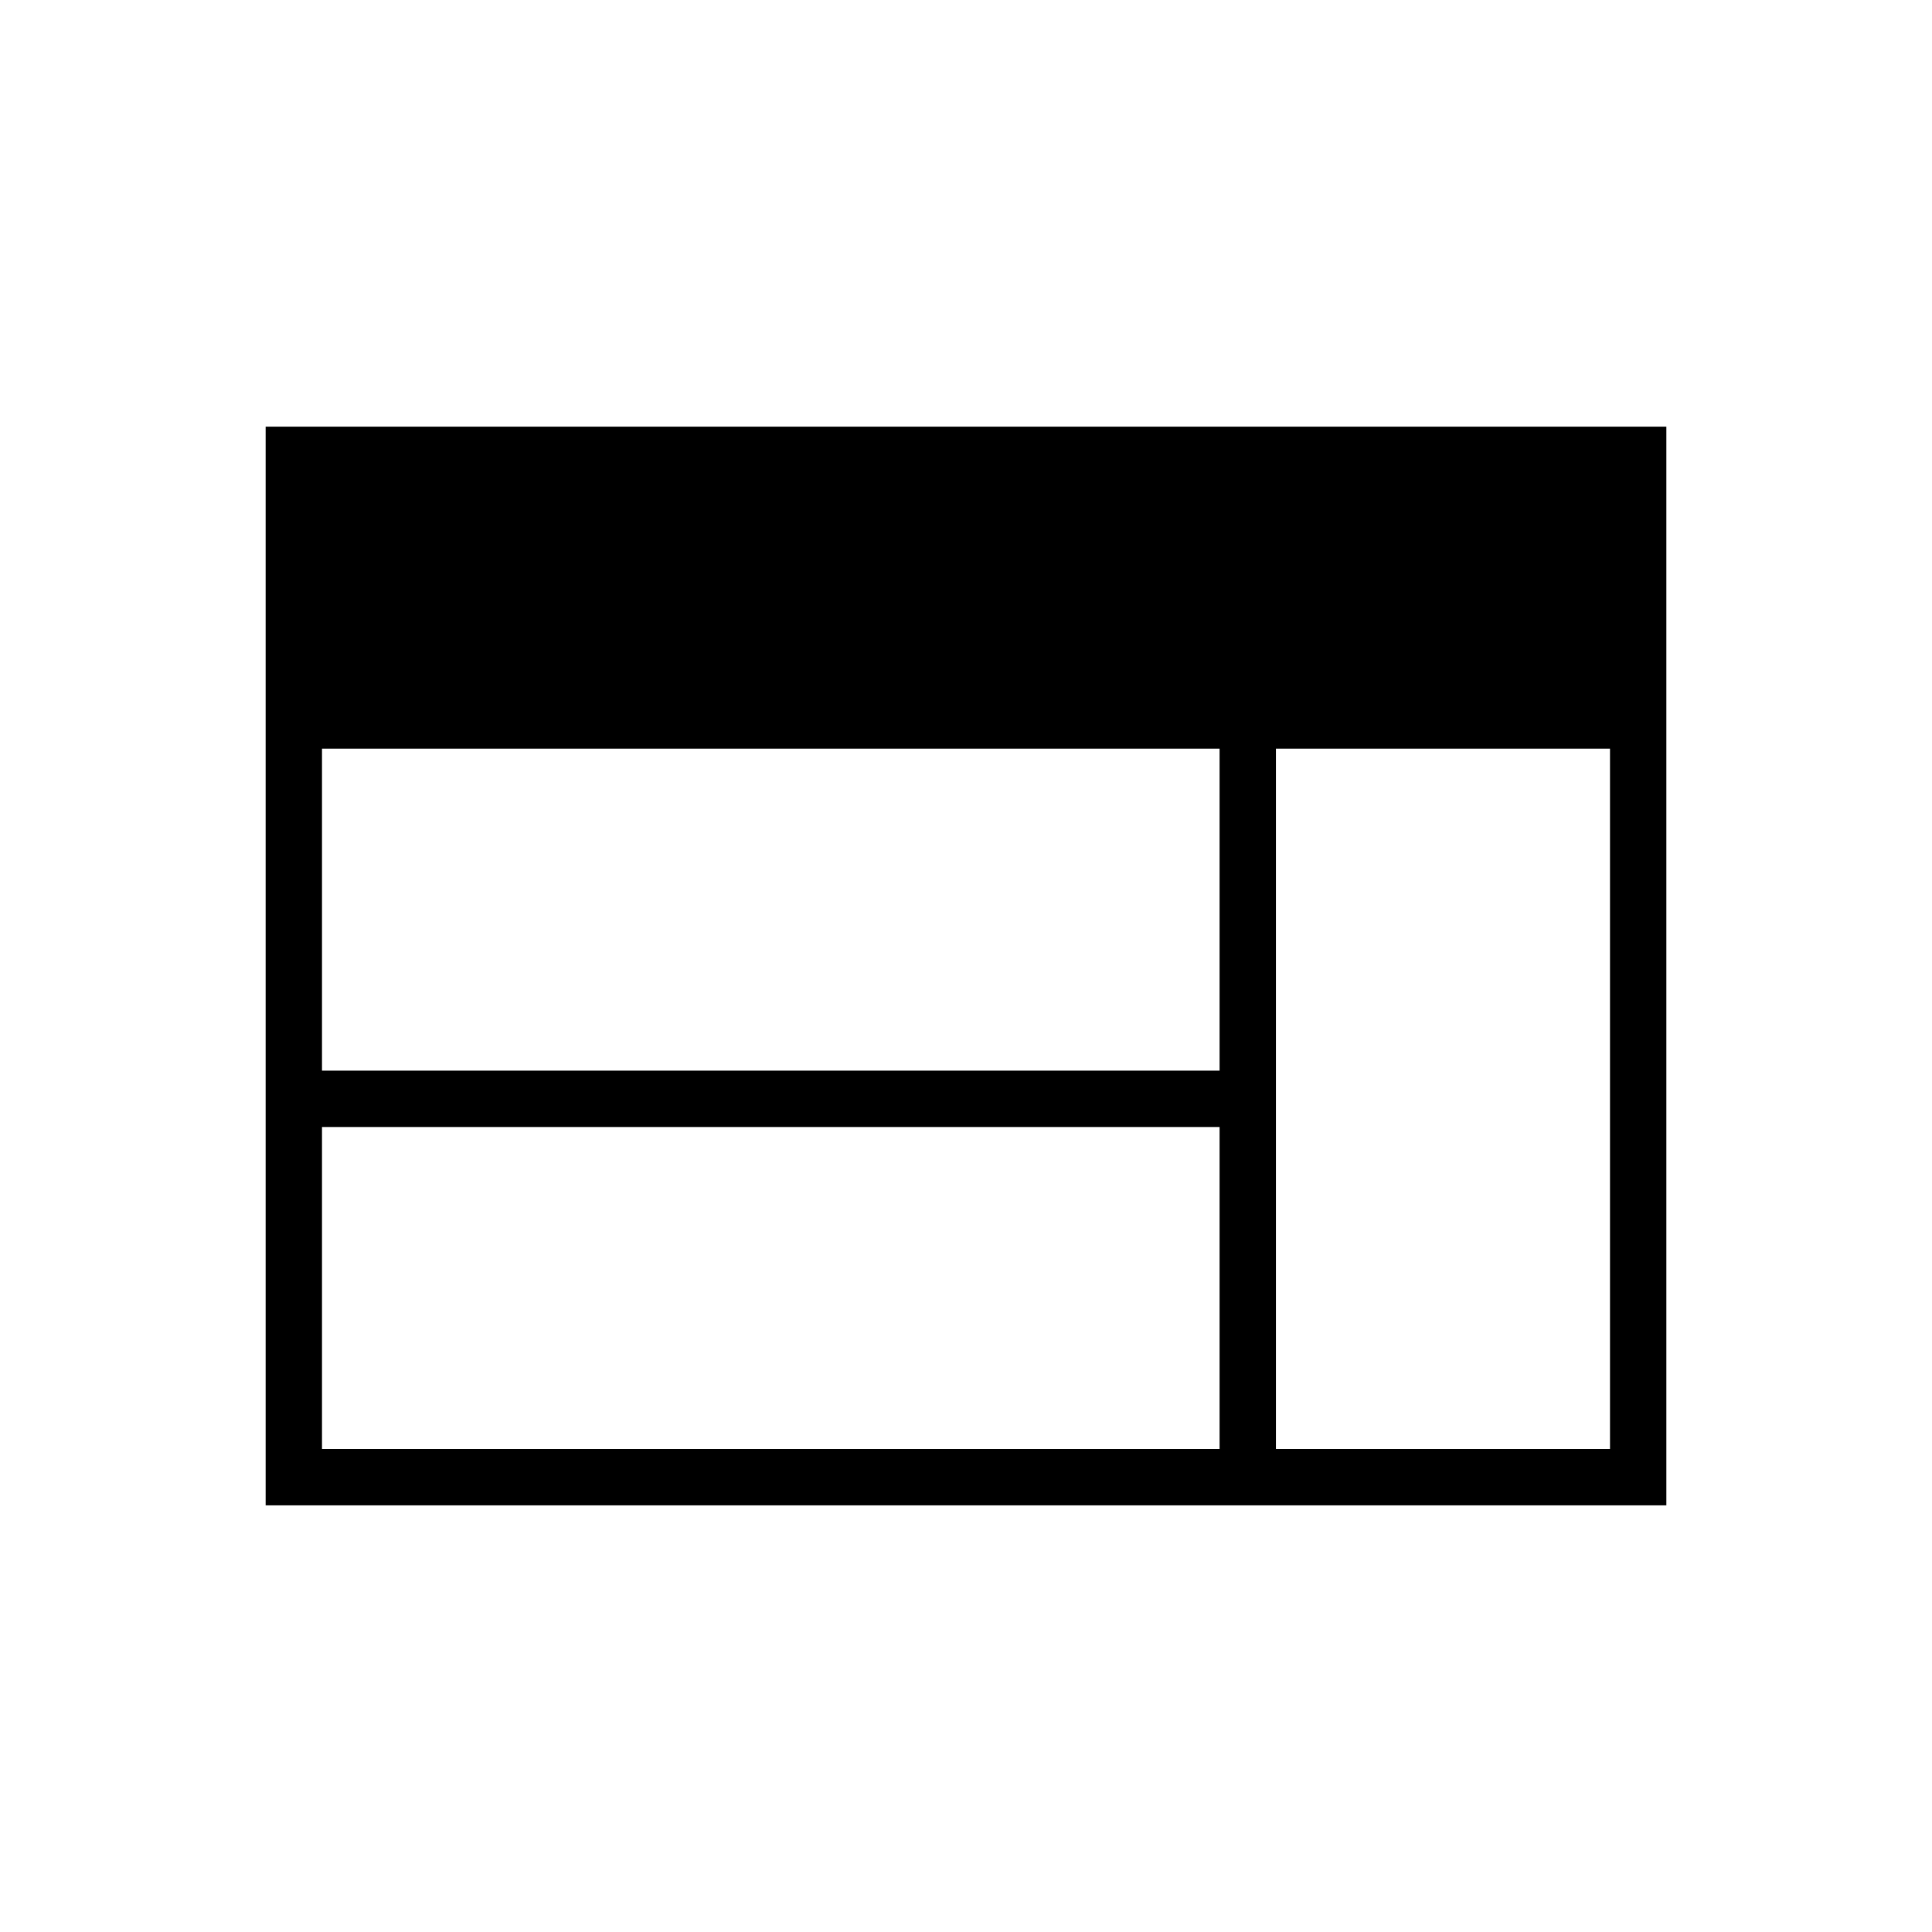 <svg xmlns="http://www.w3.org/2000/svg" height="24" viewBox="0 -960 960 960" width="24"><path d="M132-212v-536h696v536H132Zm28-28h446v-160H160v160Zm474 0h166v-348H634v348ZM160-428h446v-160H160v160Z"/></svg>
